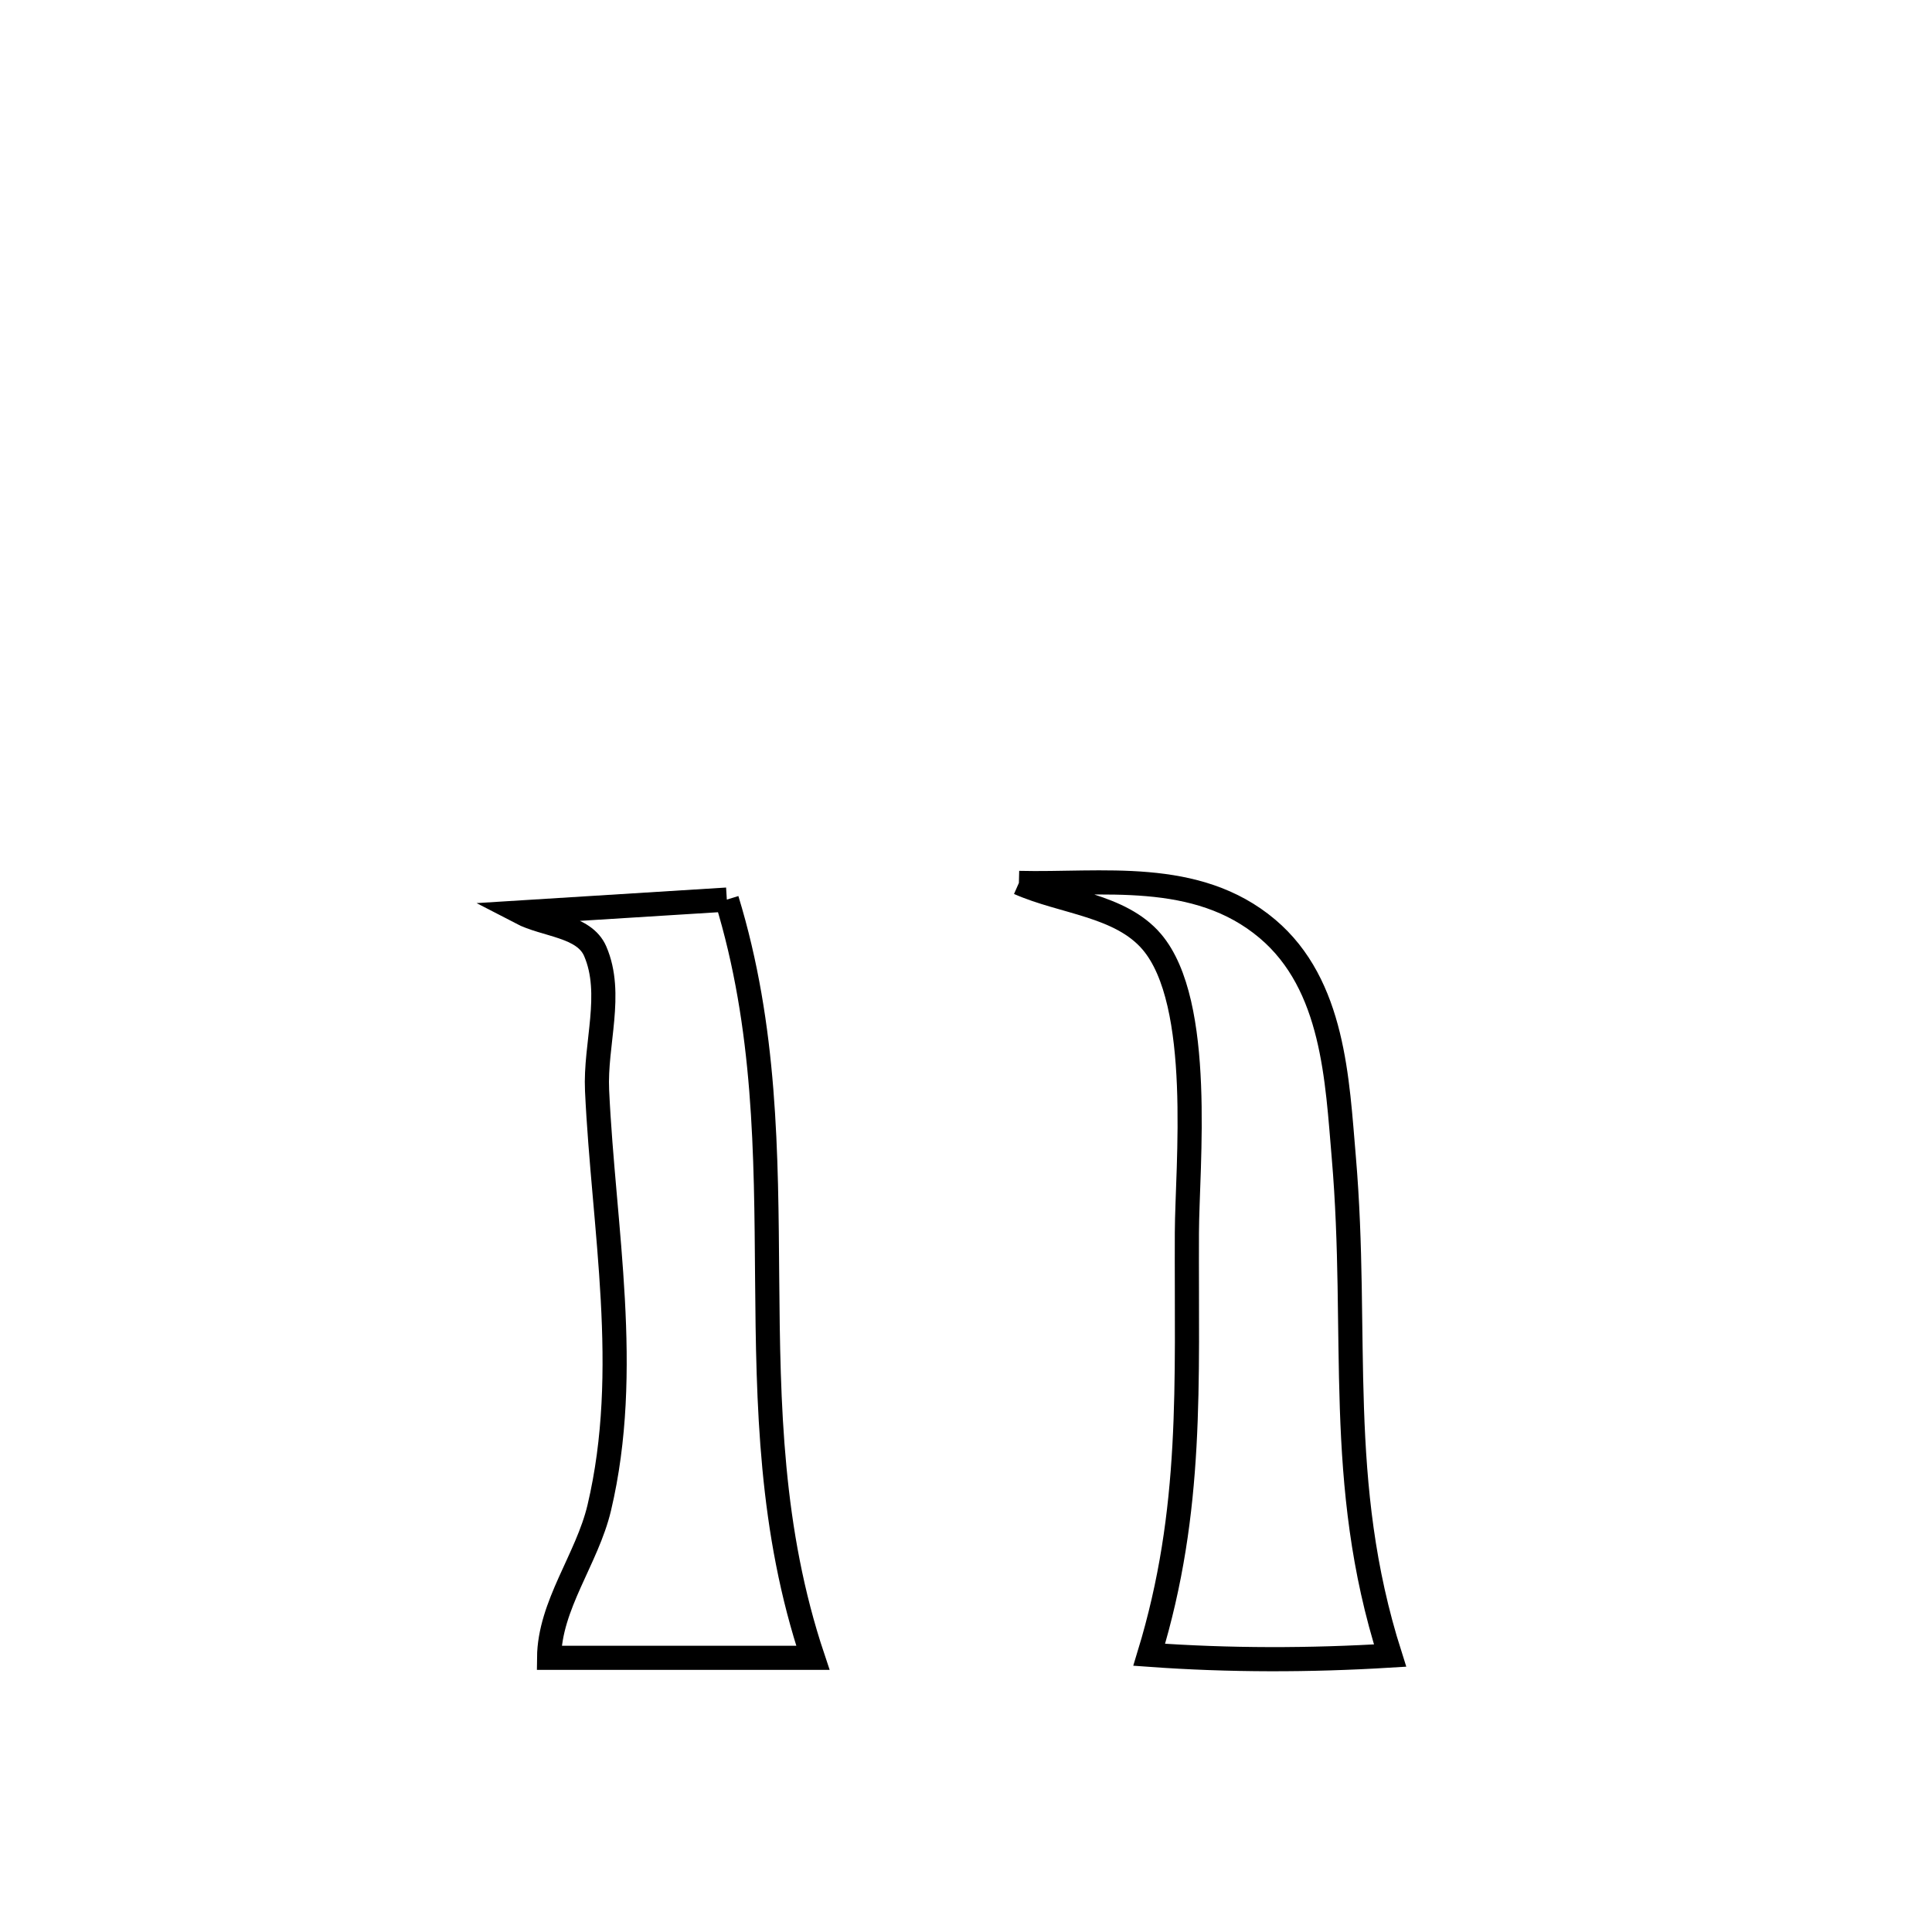 <svg xmlns="http://www.w3.org/2000/svg" viewBox="0.0 0.0 24.0 24.0" height="200px" width="200px"><path fill="none" stroke="black" stroke-width=".3" stroke-opacity="1.0"  filling="0" d="M12.657 10.968 L12.657 10.968 C13.686 10.994 14.861 10.793 15.744 11.538 C16.571 12.236 16.611 13.422 16.693 14.375 C16.882 16.586 16.581 18.41 17.268 20.566 L17.268 20.566 C16.273 20.627 15.271 20.628 14.276 20.556 L14.276 20.556 C14.827 18.75 14.736 17.191 14.744 15.312 C14.747 14.487 14.956 12.458 14.307 11.698 C13.916 11.241 13.207 11.211 12.657 10.968 L12.657 10.968"></path>
<path fill="none" stroke="black" stroke-width=".3" stroke-opacity="1.0"  filling="0" d="M9.029 11.175 L9.029 11.175 C9.516 12.766 9.517 14.328 9.53 15.888 C9.543 17.449 9.567 19.008 10.098 20.594 L10.098 20.594 C9.005 20.594 7.913 20.594 6.821 20.594 L6.821 20.594 C6.827 19.939 7.293 19.368 7.444 18.731 C7.849 17.02 7.497 15.264 7.417 13.546 C7.39 12.97 7.622 12.346 7.394 11.817 C7.257 11.497 6.777 11.496 6.468 11.335 L6.468 11.335 C7.322 11.282 8.175 11.228 9.029 11.175 L9.029 11.175"></path></svg>